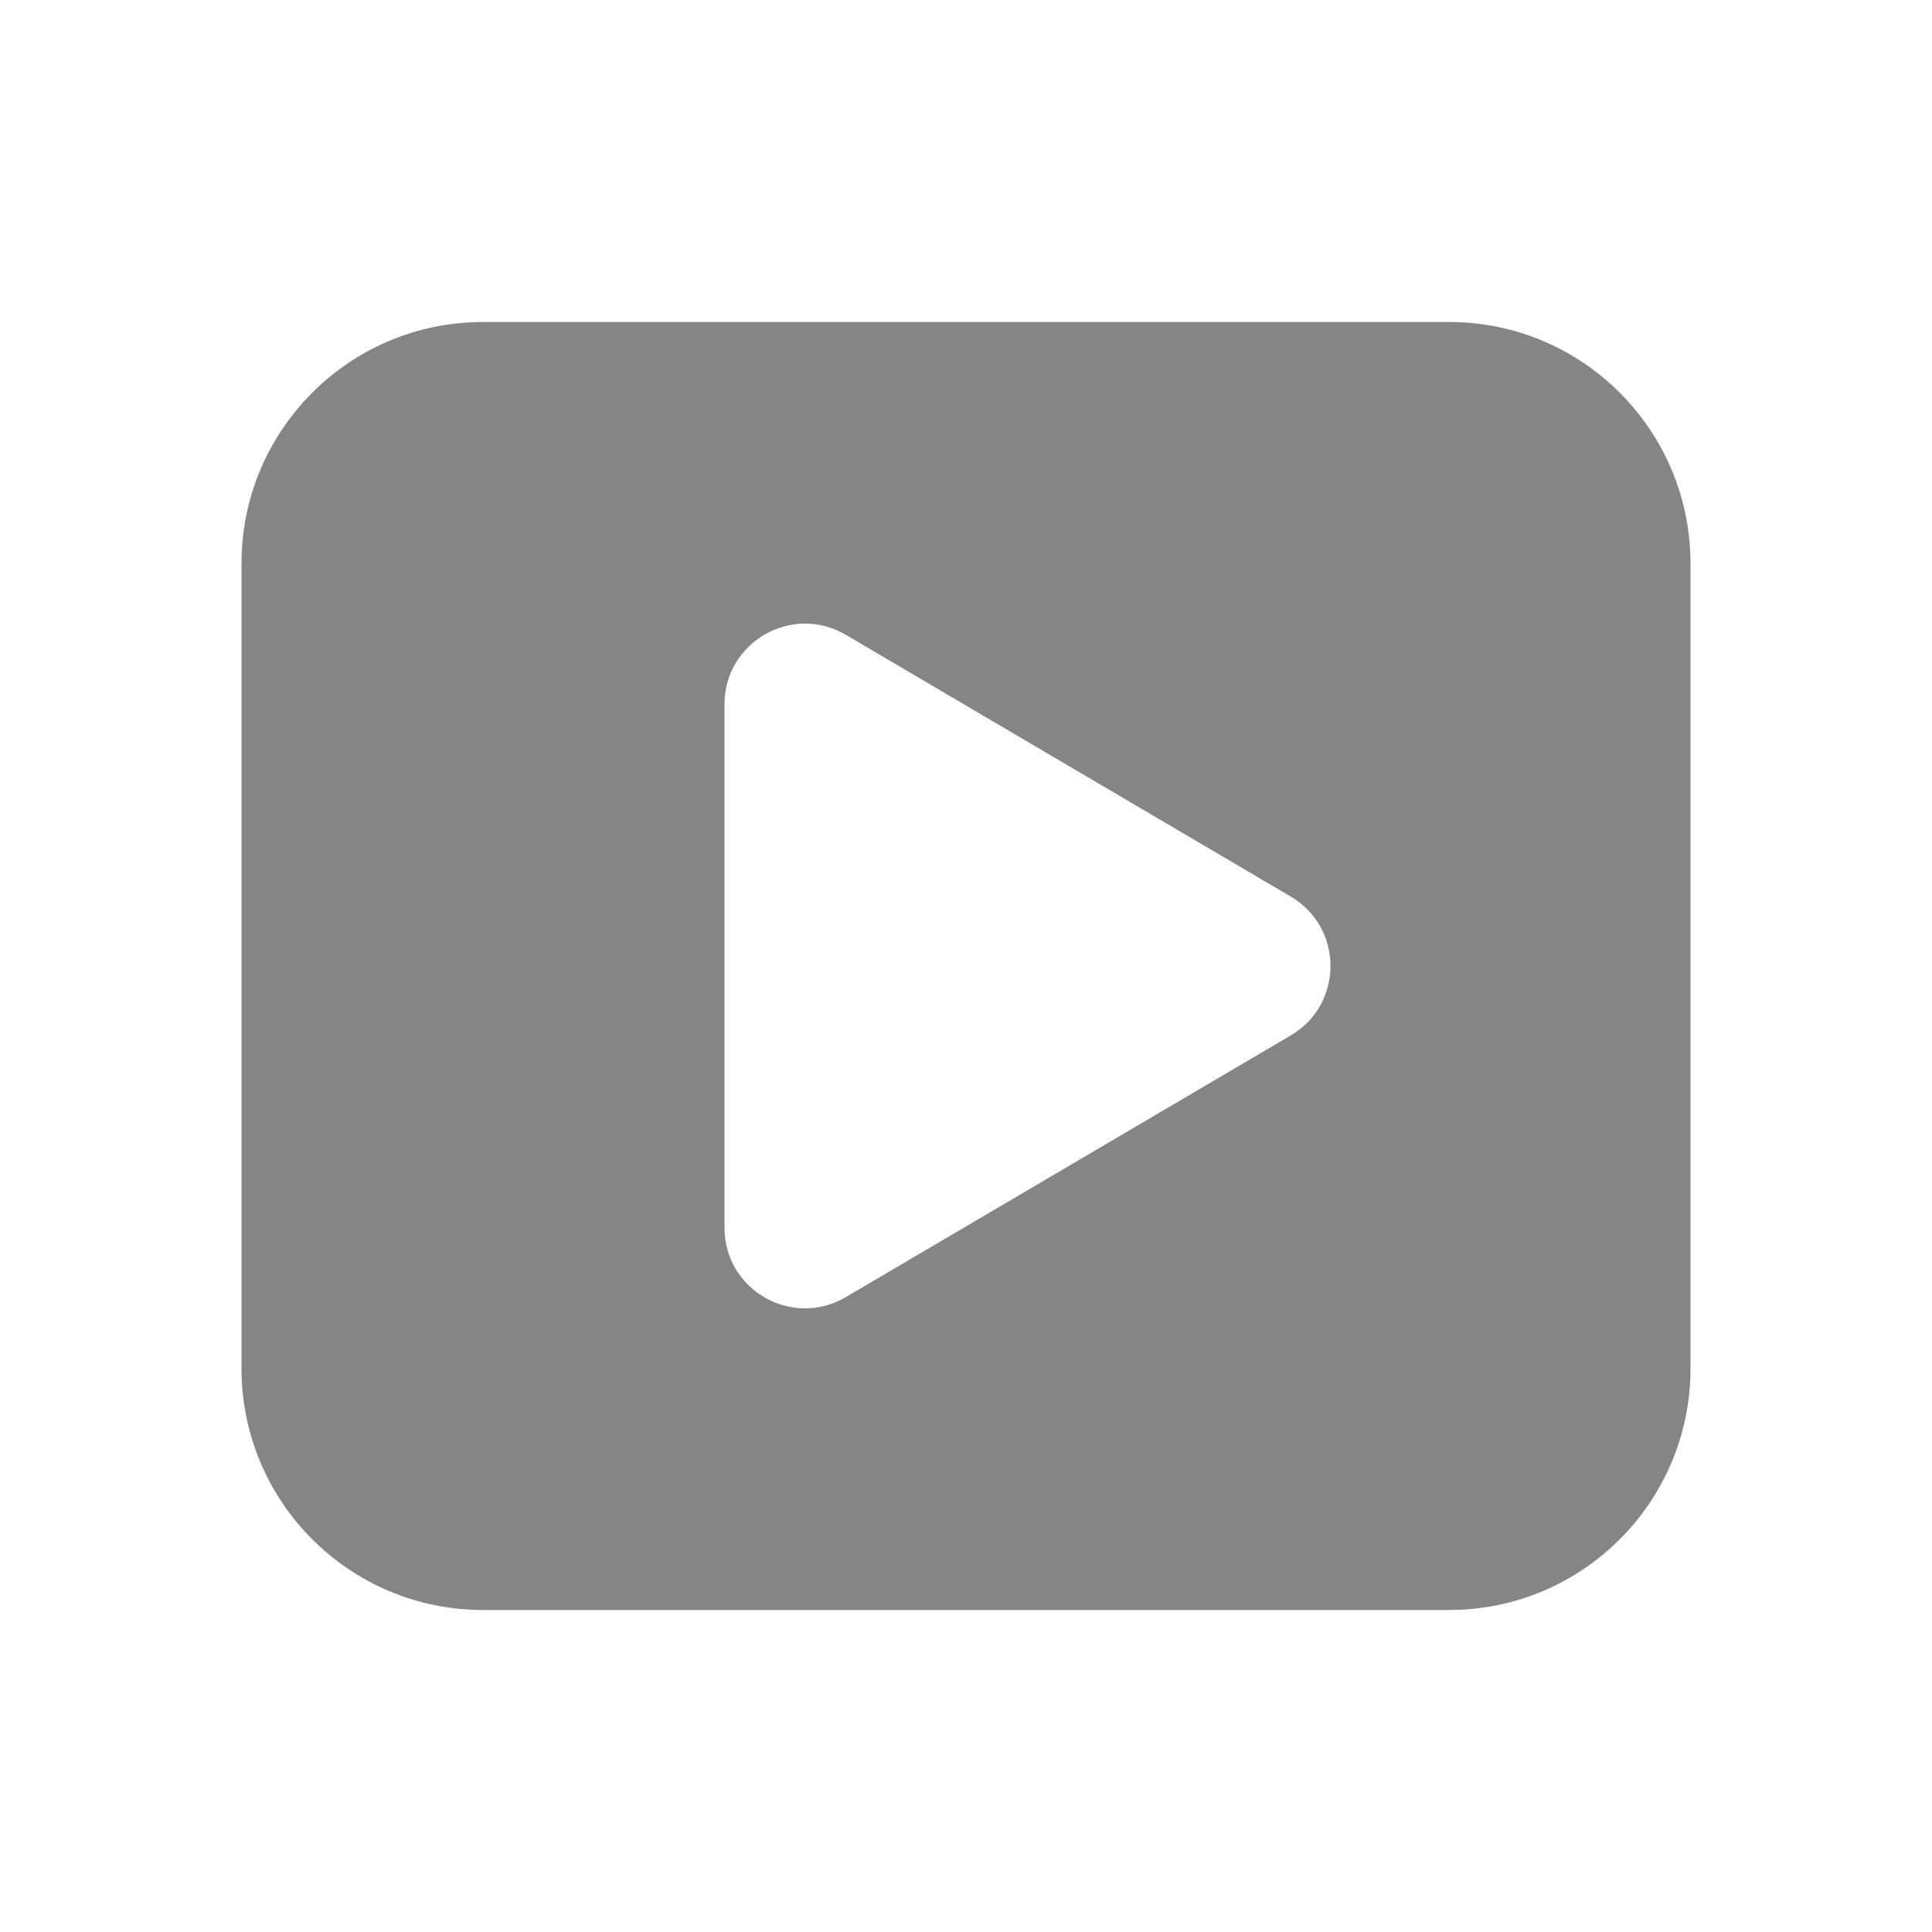<svg width="24" height="24" viewBox="0 0 24 24" fill="none" xmlns="http://www.w3.org/2000/svg">
<path fill-rule="evenodd" clip-rule="evenodd" d="M3 7C3 5.343 4.343 4 6 4H18C19.657 4 21 5.343 21 7V17C21 18.657 19.657 20 18 20H6C4.343 20 3 18.657 3 17V7ZM9 8.748C9 7.975 9.84 7.494 10.507 7.886L16.035 11.138C16.692 11.525 16.692 12.475 16.035 12.862L10.507 16.113C9.84 16.506 9 16.025 9 15.252V8.748Z" fill="#858585"/>
</svg>
